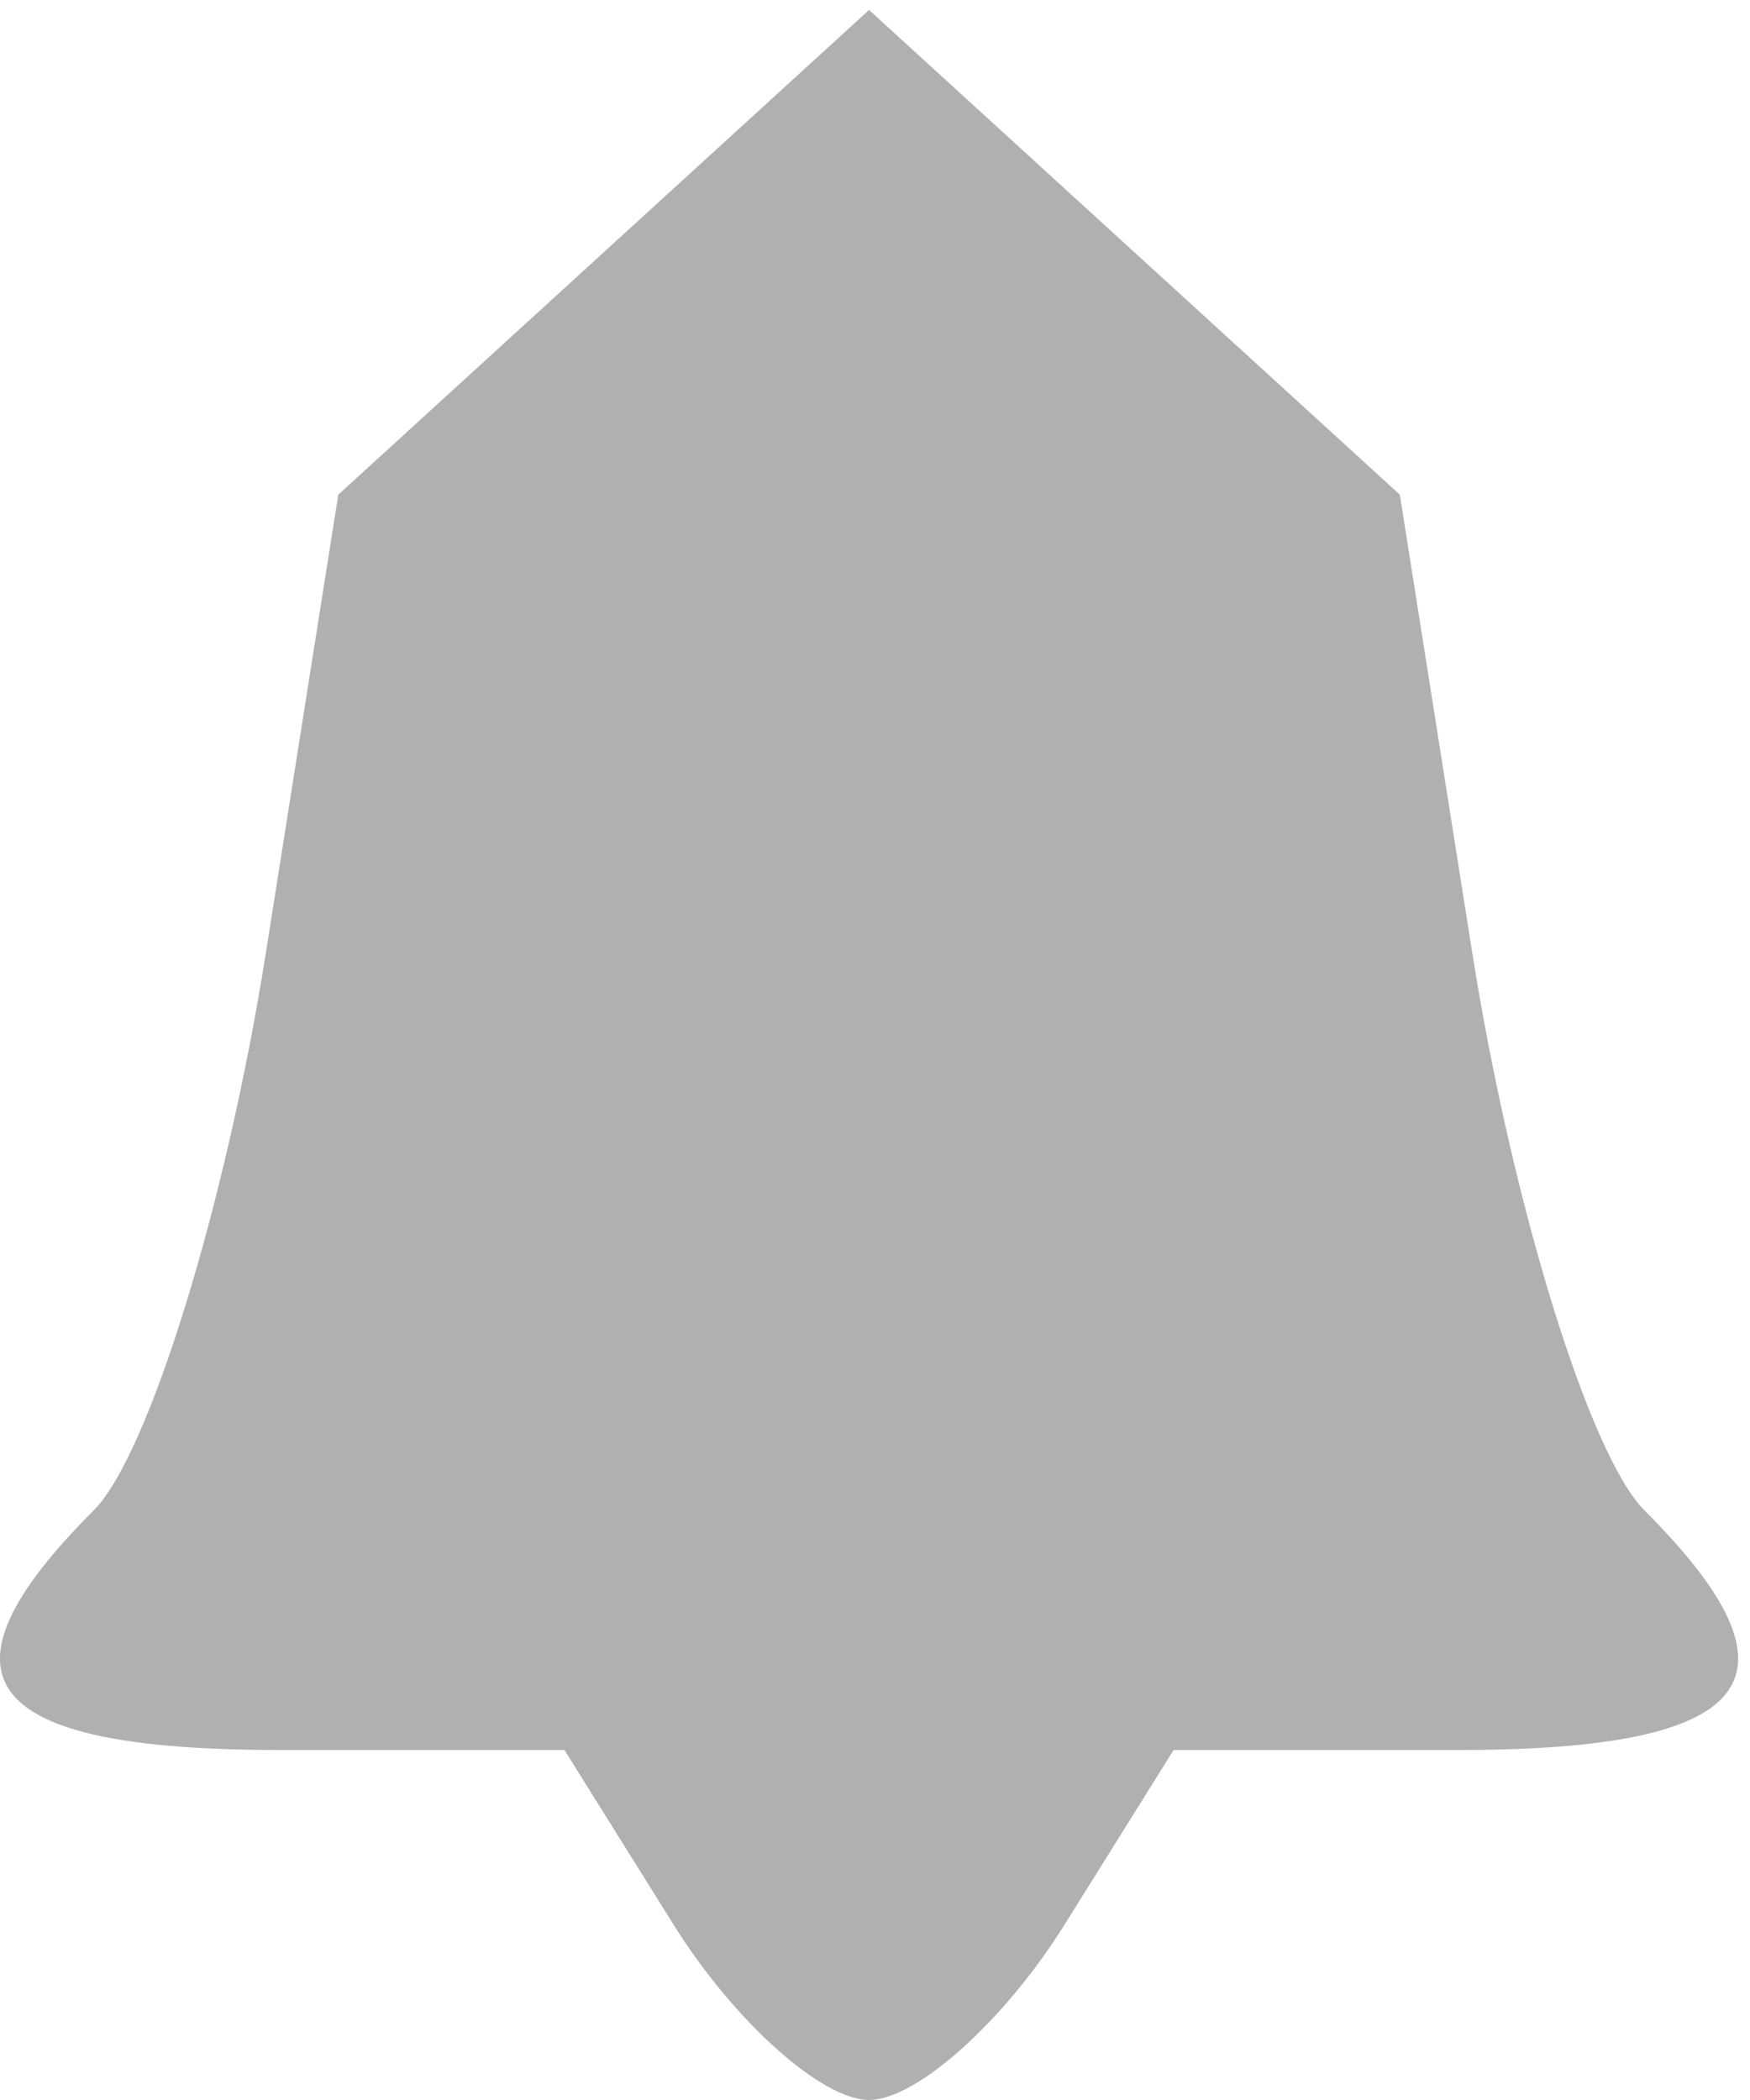 <?xml version="1.0" encoding="UTF-8" standalone="no"?>
<!-- Created with Inkscape (http://www.inkscape.org/) -->

<svg
   xmlns:dc="http://purl.org/dc/elements/1.1/"
   xmlns:cc="http://creativecommons.org/ns#"
   xmlns:rdf="http://www.w3.org/1999/02/22-rdf-syntax-ns#"
   xmlns:svg="http://www.w3.org/2000/svg"
   xmlns="http://www.w3.org/2000/svg"
   xmlns:sodipodi="http://sodipodi.sourceforge.net/DTD/sodipodi-0.dtd"
   xmlns:inkscape="http://www.inkscape.org/namespaces/inkscape"
   version="1.1"
   id="svg2"
   
   viewBox="0 0 26.667 32"
   sodipodi:docname="bell.svg"
   inkscape:version="0.92.4 (f8dce91, 2019-08-02)">
  <defs
     id="defs6" />
  <sodipodi:namedview
     pagecolor="#ffffff"
     bordercolor="#666666"
     borderopacity="1"
     objecttolerance="10"
     gridtolerance="10"
     guidetolerance="10"
     inkscape:pageopacity="0"
     inkscape:pageshadow="2"
     inkscape:window-width="1366"
     inkscape:window-height="713"
     id="namedview4"
     showgrid="false"
     inkscape:zoom="7.375"
     inkscape:cx="13.60452"
     inkscape:cy="15.457627"
     inkscape:window-x="0"
     inkscape:window-y="27"
     inkscape:window-maximized="1"
     inkscape:current-layer="svg2" />
  <path
     style="fill:#b0b0b0;stroke-width:1.333"
     d="M 10.267,29.333 8.601,26.667 H 4.255 c -4.543,0 -5.387,-1.092 -2.826,-3.653 0.836,-0.836 2.016,-4.66 2.623,-8.498 l 1.103,-6.978 4.044,-3.693 4.044,-3.693 4.044,3.693 4.044,3.693 1.103,6.978 c 0.607,3.838 1.787,7.662 2.623,8.498 2.561,2.561 1.716,3.653 -2.826,3.653 H 17.884 L 16.219,29.333 C 15.303,30.8 13.964,32 13.243,32 12.522,32 11.183,30.8 10.267,29.333 Z"
     id="path24"
     inkscape:connector-curvature="0" />
</svg>
